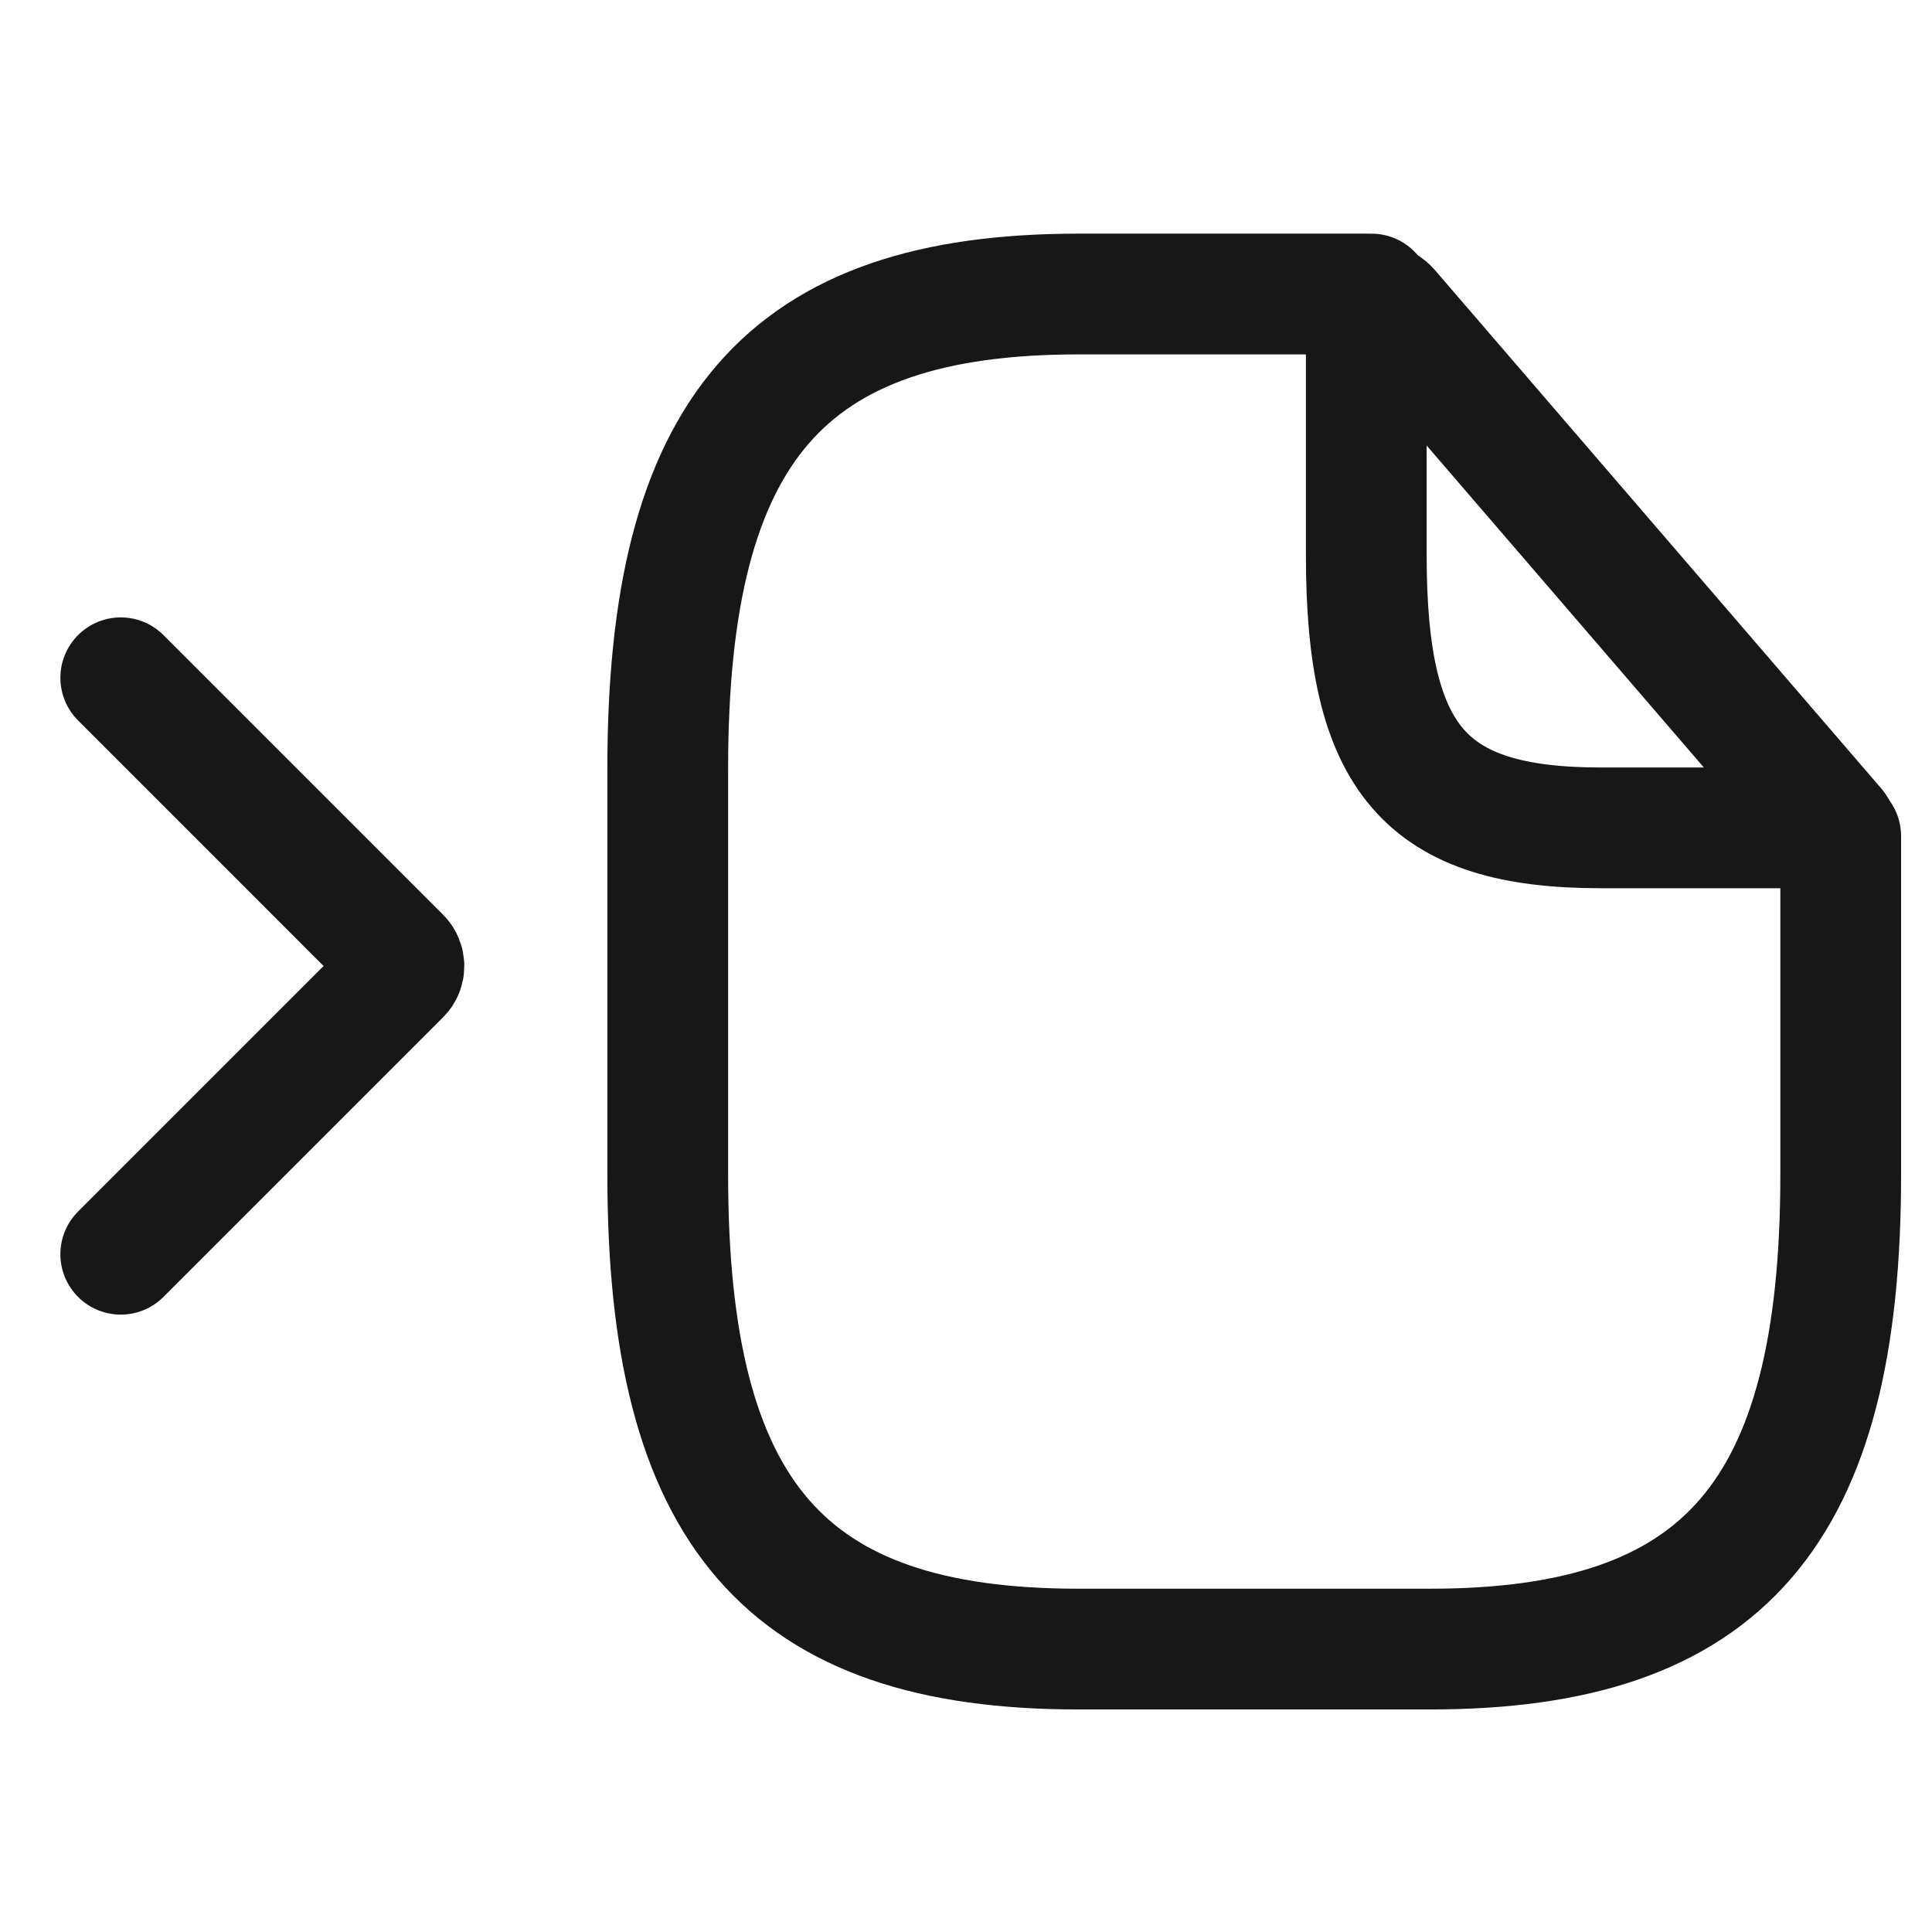 <svg width="16" height="16" viewBox="0 0 16 16" fill="none" xmlns="http://www.w3.org/2000/svg">
<g clip-path="url(#clip0_315_1360)">
<path d="M1 10.387L3.316 8.071C3.355 8.032 3.355 7.968 3.316 7.929L1 5.613" stroke="#171717" stroke-linecap="round"/>
<path d="M15.244 6.924V9.729C15.244 12.535 14.273 13.657 11.844 13.657H8.93C6.501 13.657 5.53 12.535 5.53 9.729V6.362C5.53 3.557 6.501 2.435 8.93 2.435H11.358" stroke="#171717" stroke-linecap="round" stroke-linejoin="round"/>
<path d="M15.201 6.856H13.258C11.801 6.856 11.315 6.292 11.315 4.599V2.629C11.315 2.531 11.438 2.485 11.502 2.56L15.201 6.856Z" stroke="#171717" stroke-linecap="round" stroke-linejoin="round"/>
</g>
<defs>
<clipPath id="clip0_315_1360">
<rect width="16" height="16" fill="white"/>
</clipPath>
</defs>
</svg>
